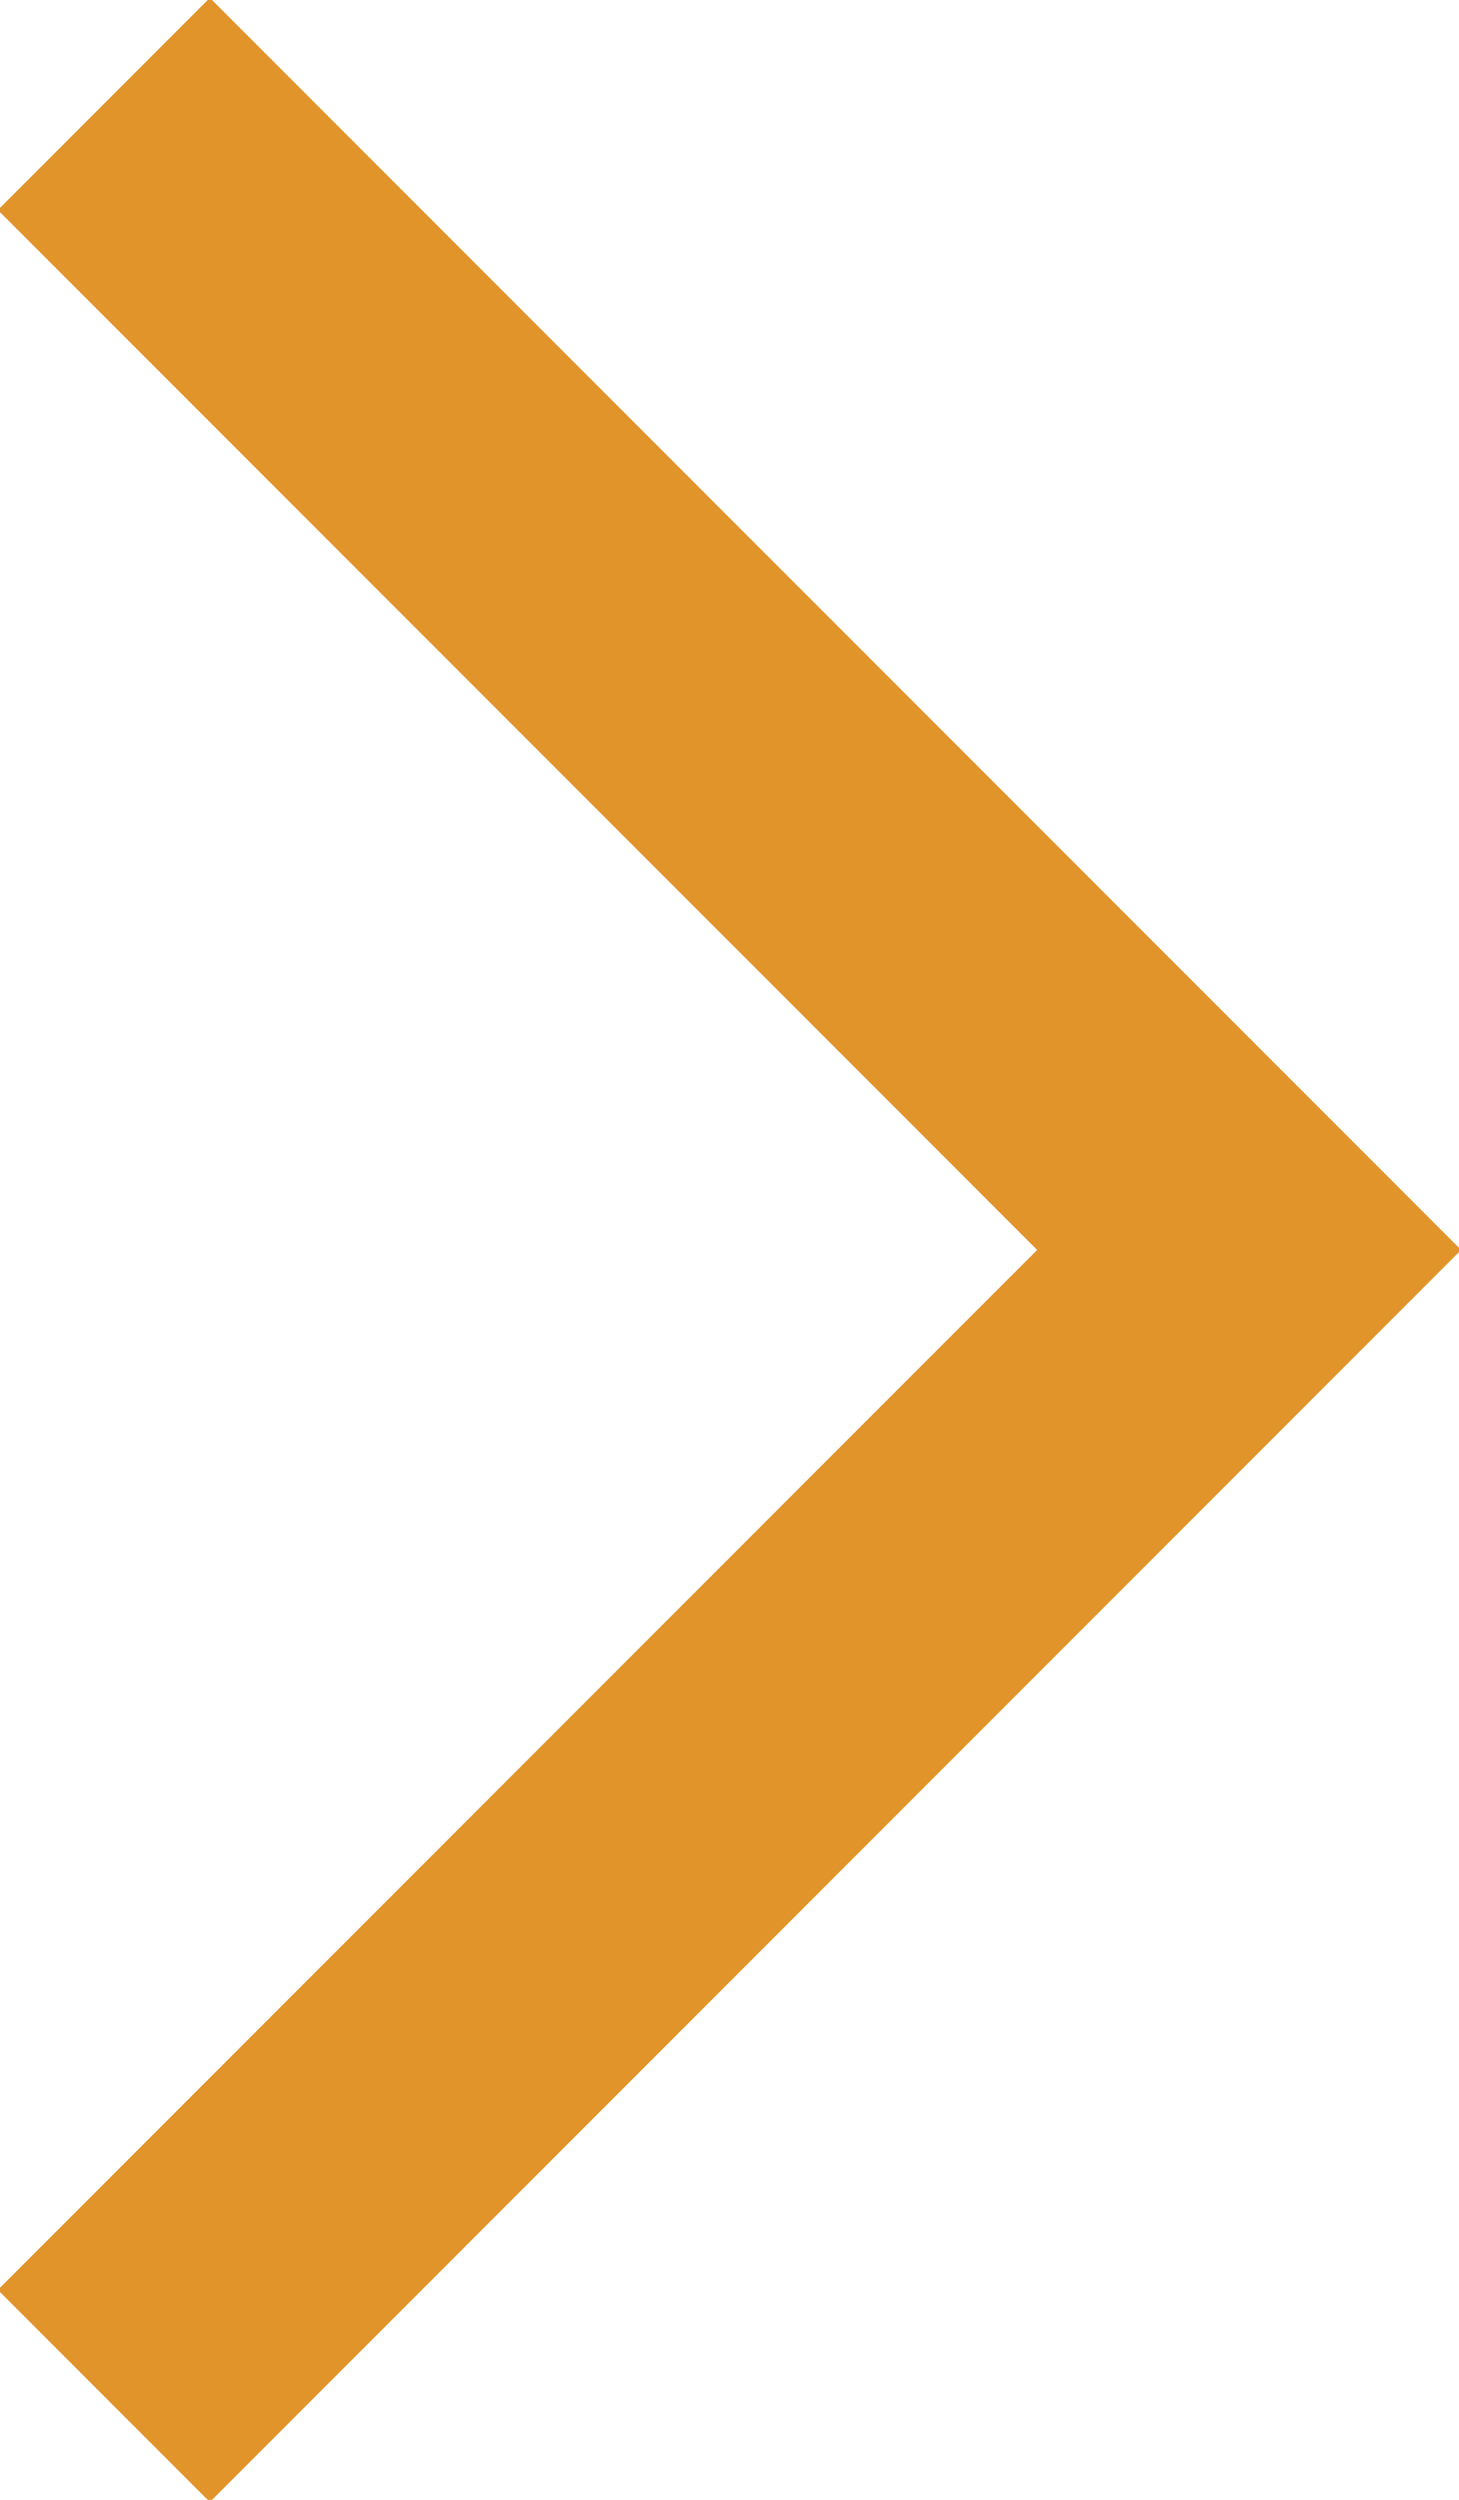 <?xml version="1.0" encoding="utf-8"?>
<!-- Generator: Adobe Illustrator 21.0.1, SVG Export Plug-In . SVG Version: 6.00 Build 0)  -->
<svg version="1.1" id="Layer_1" xmlns="http://www.w3.org/2000/svg" xmlns:xlink="http://www.w3.org/1999/xlink" x="0px" y="0px"
	 viewBox="0 0 14.6 25" style="enable-background:new 0 0 14.6 25;" xml:space="preserve">
<style type="text/css">
	.st0{fill:none;stroke:#E1942A;stroke-width:3;stroke-linecap:square;stroke-miterlimit:10;}
</style>
<polyline class="st0" points="2.1,2.1 12.5,12.5 2.1,22.9 "/>
</svg>
